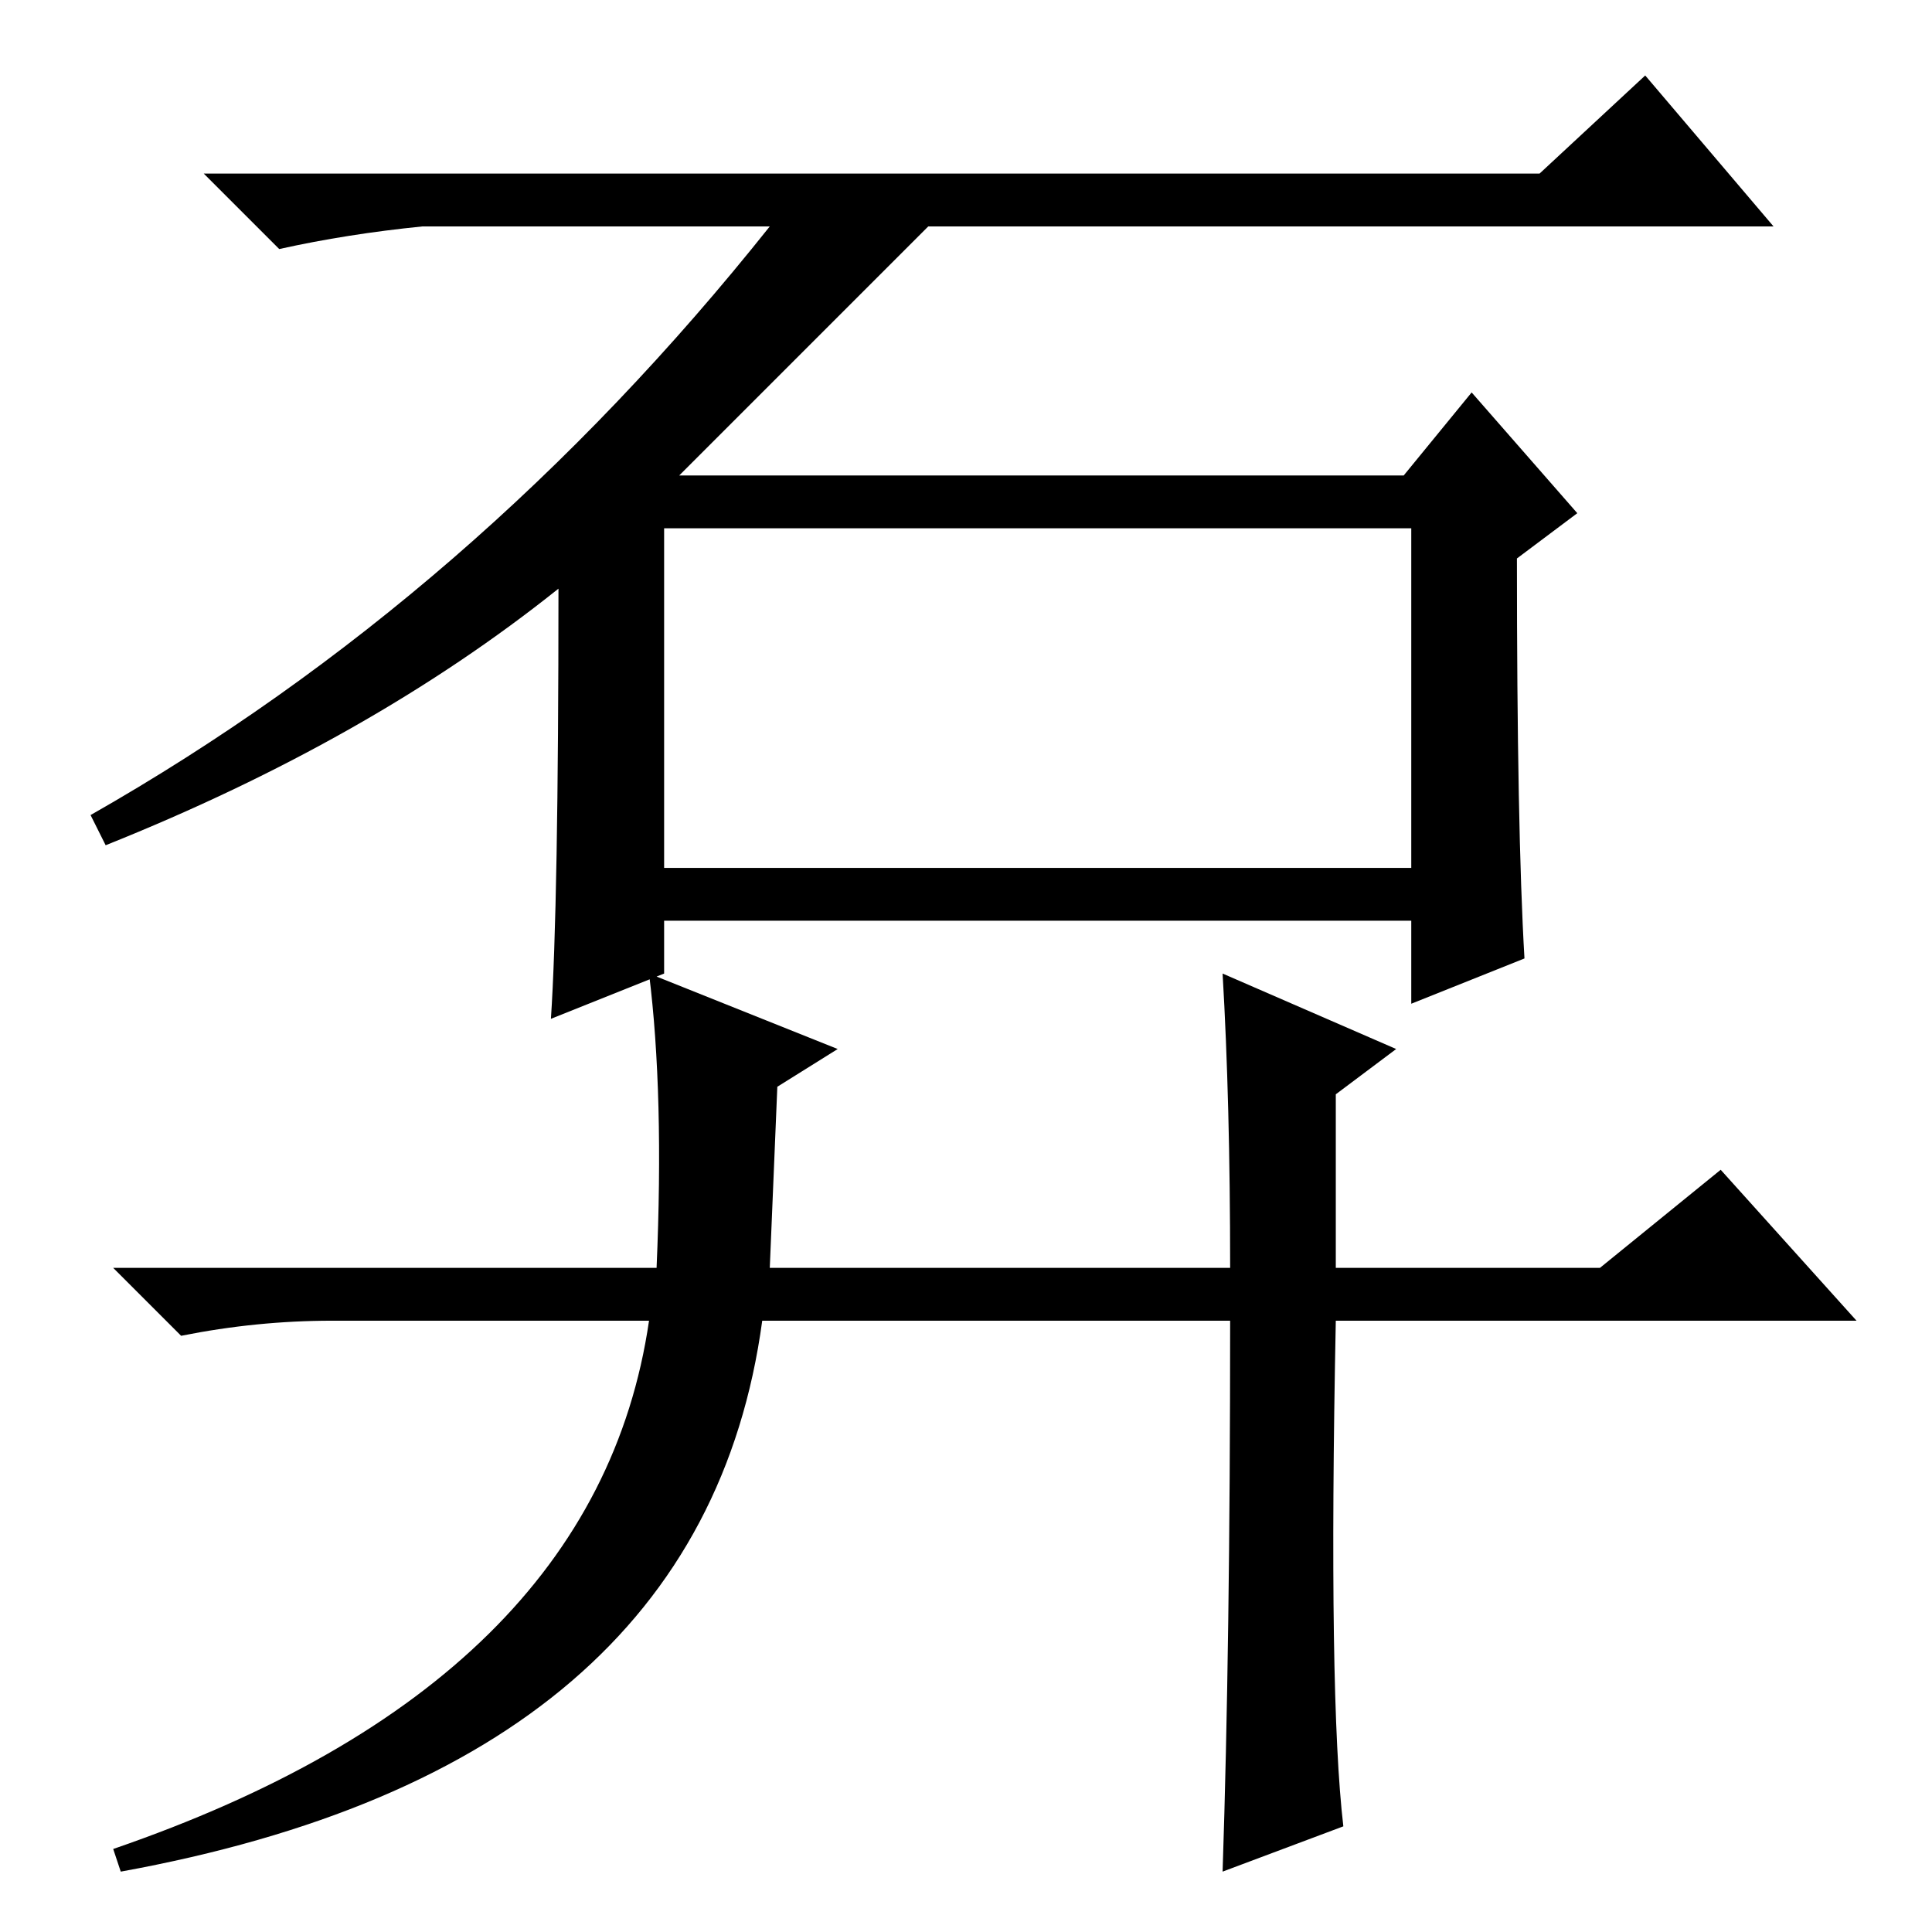 <?xml version="1.0" standalone="no"?>
<!DOCTYPE svg PUBLIC "-//W3C//DTD SVG 1.1//EN" "http://www.w3.org/Graphics/SVG/1.1/DTD/svg11.dtd" >
<svg xmlns="http://www.w3.org/2000/svg" xmlns:xlink="http://www.w3.org/1999/xlink" version="1.1" viewBox="0 -36 256 256">
  <g transform="matrix(1 0 0 -1 0 220)">
   <path fill="currentColor"
d="M88 141h99v45h-99v-45zM74 178q-25 -20 -60 -34l-2 4q51 29 90 78h-46q-10 -1 -19 -3l-10 10h177l14 13l17 -20h-112l-33 -33h96l9 11l14 -16l-8 -6q0 -36 1 -53l-15 -6v11h-99v-7l-15 -6q1 15 1 57zM87 88q1 23 -1 39l25 -10l-8 -5l-1 -24h61q0 22 -1 39l23 -10l-8 -6
v-23h35l16 13l18 -20h-69q-1 -50 1 -67l-16 -6q1 30 1 73h-62q-8 -59 -85 -73l-1 3q64 22 71 70h-42q-10 0 -20 -2l-9 9h72z" />
  </g>

</svg>
